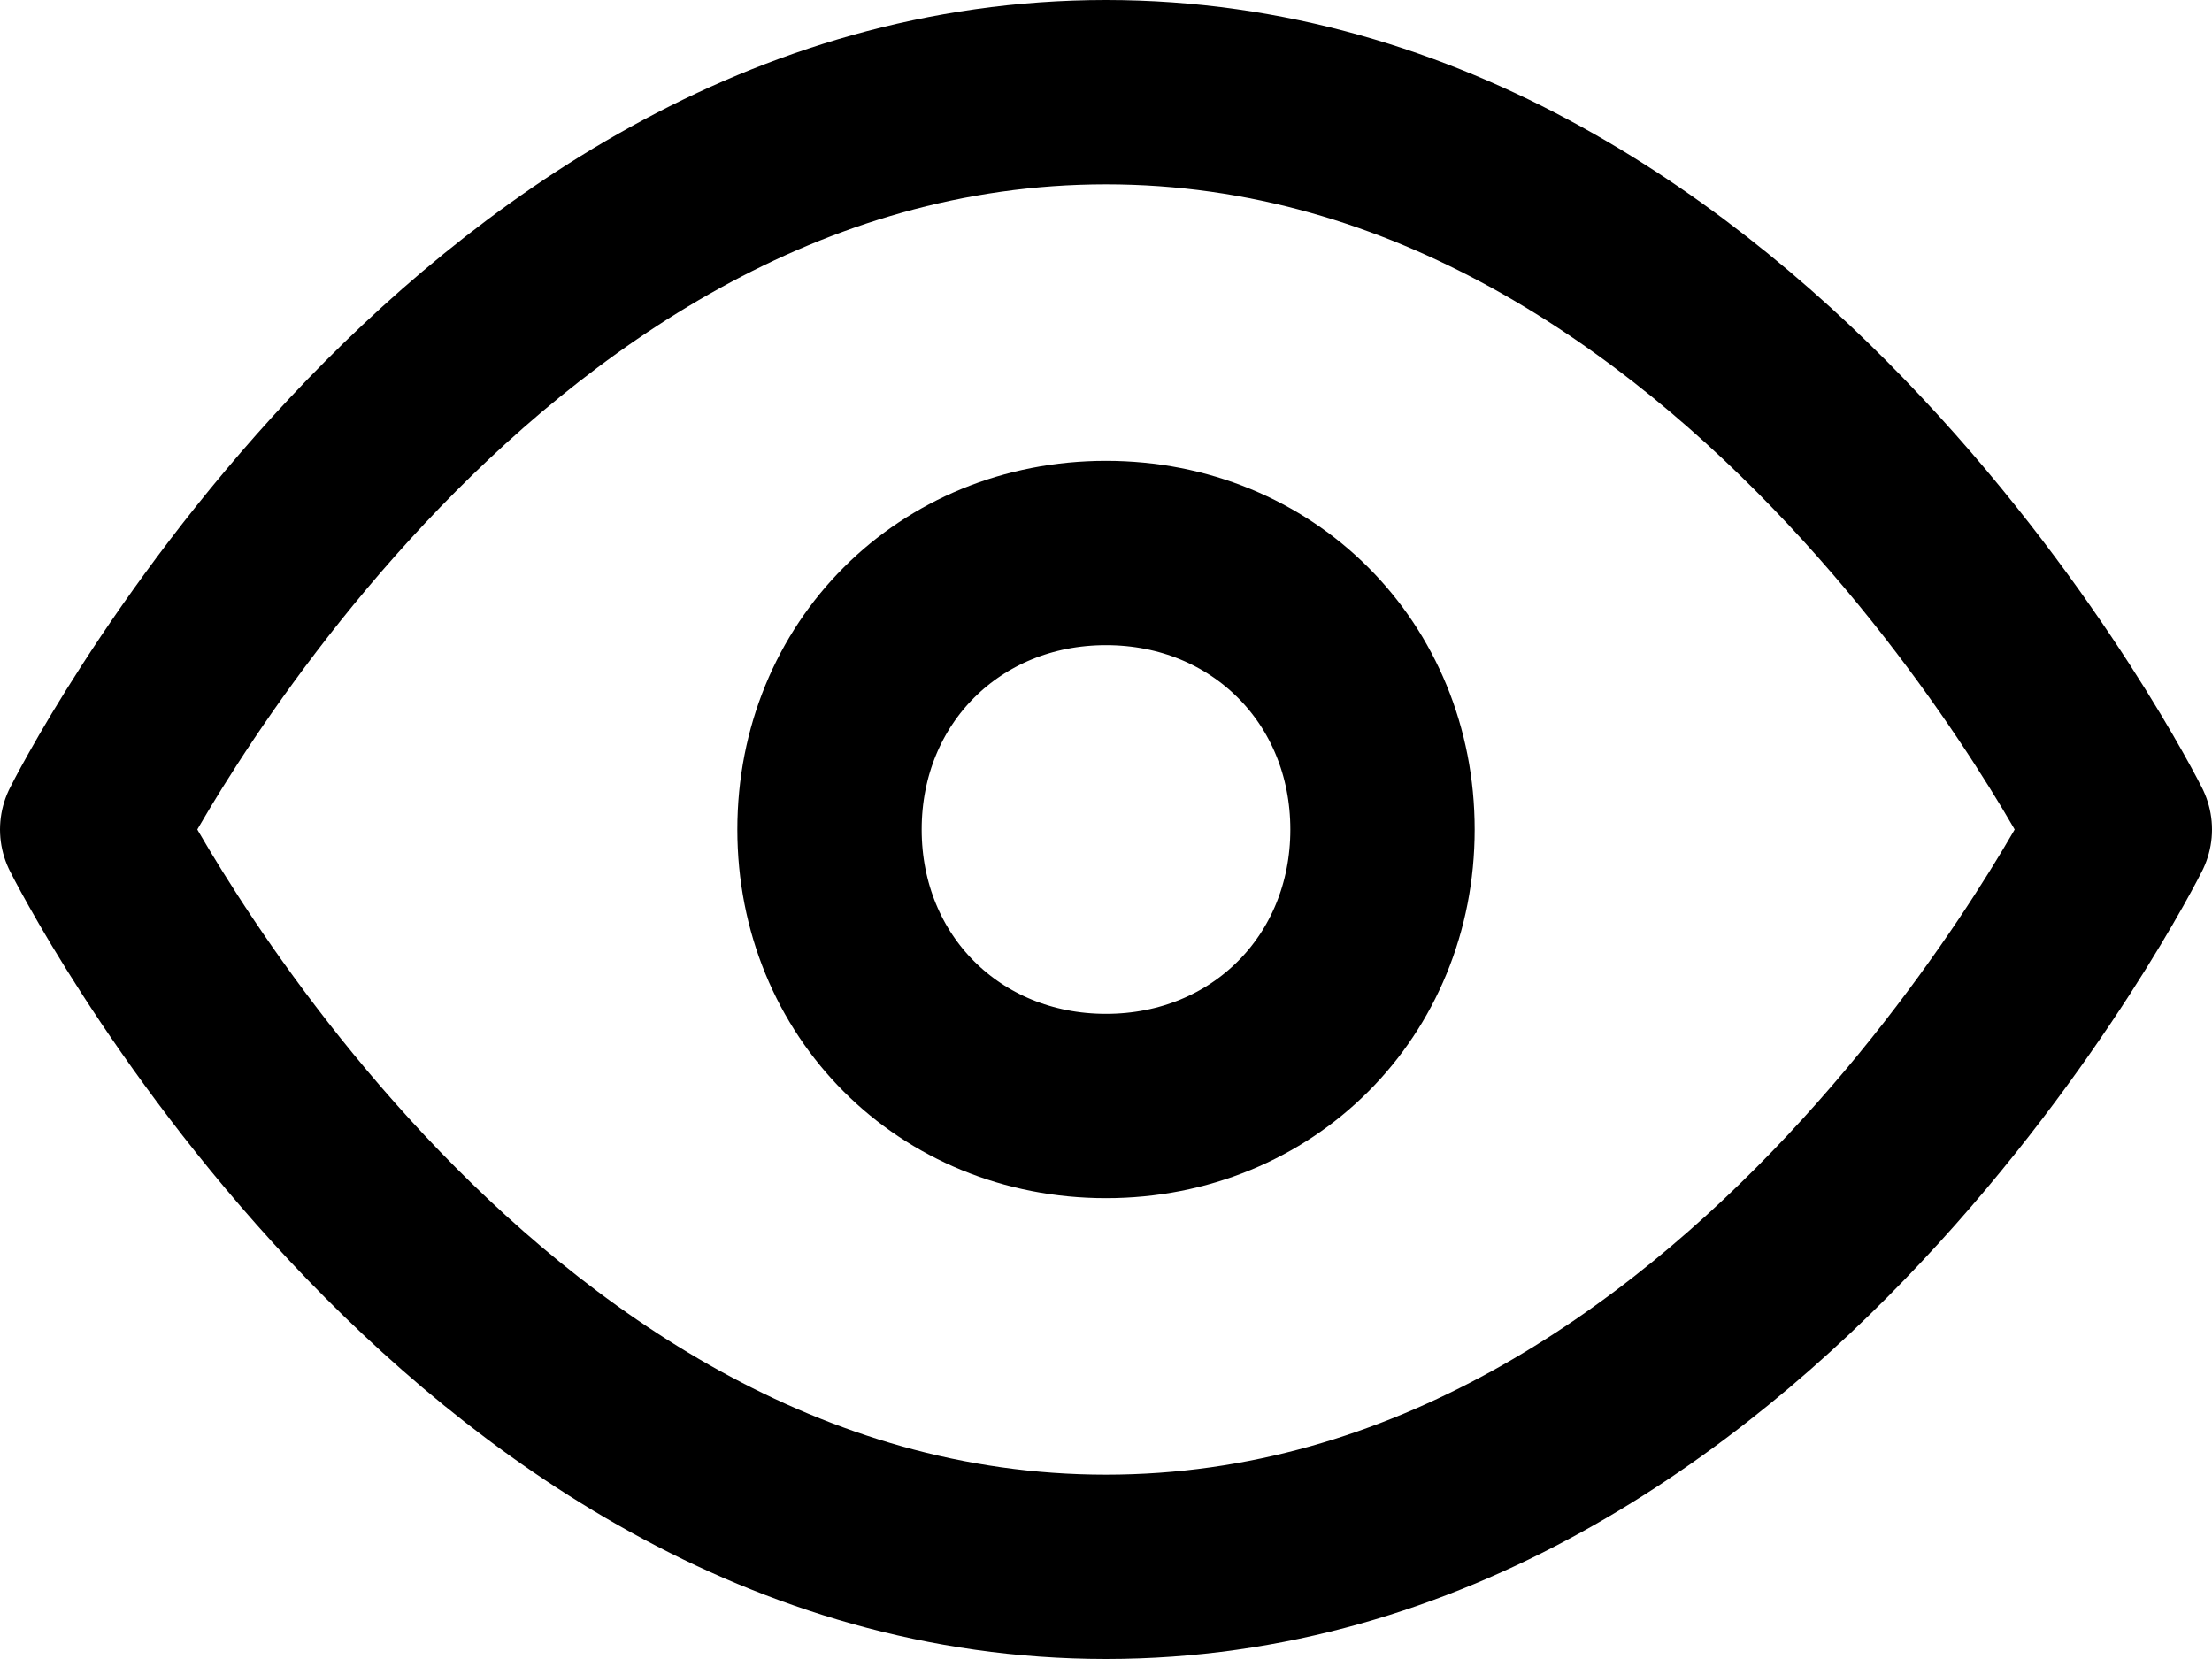 <svg fill="none" viewBox="0 0 24 18">
	<path stroke="currentColor" stroke-linecap="round" stroke-linejoin="round" stroke-width="2" d="M1 9s4-8 11-8 11 8 11 8-4 8-11 8S1 9 1 9z"/>
	<path stroke="currentColor" stroke-linecap="round" stroke-linejoin="round" stroke-width="2" d="M12 12c1.7 0 3-1.3 3-3s-1.3-3-3-3-3 1.3-3 3 1.3 3 3 3z"/>
</svg>
